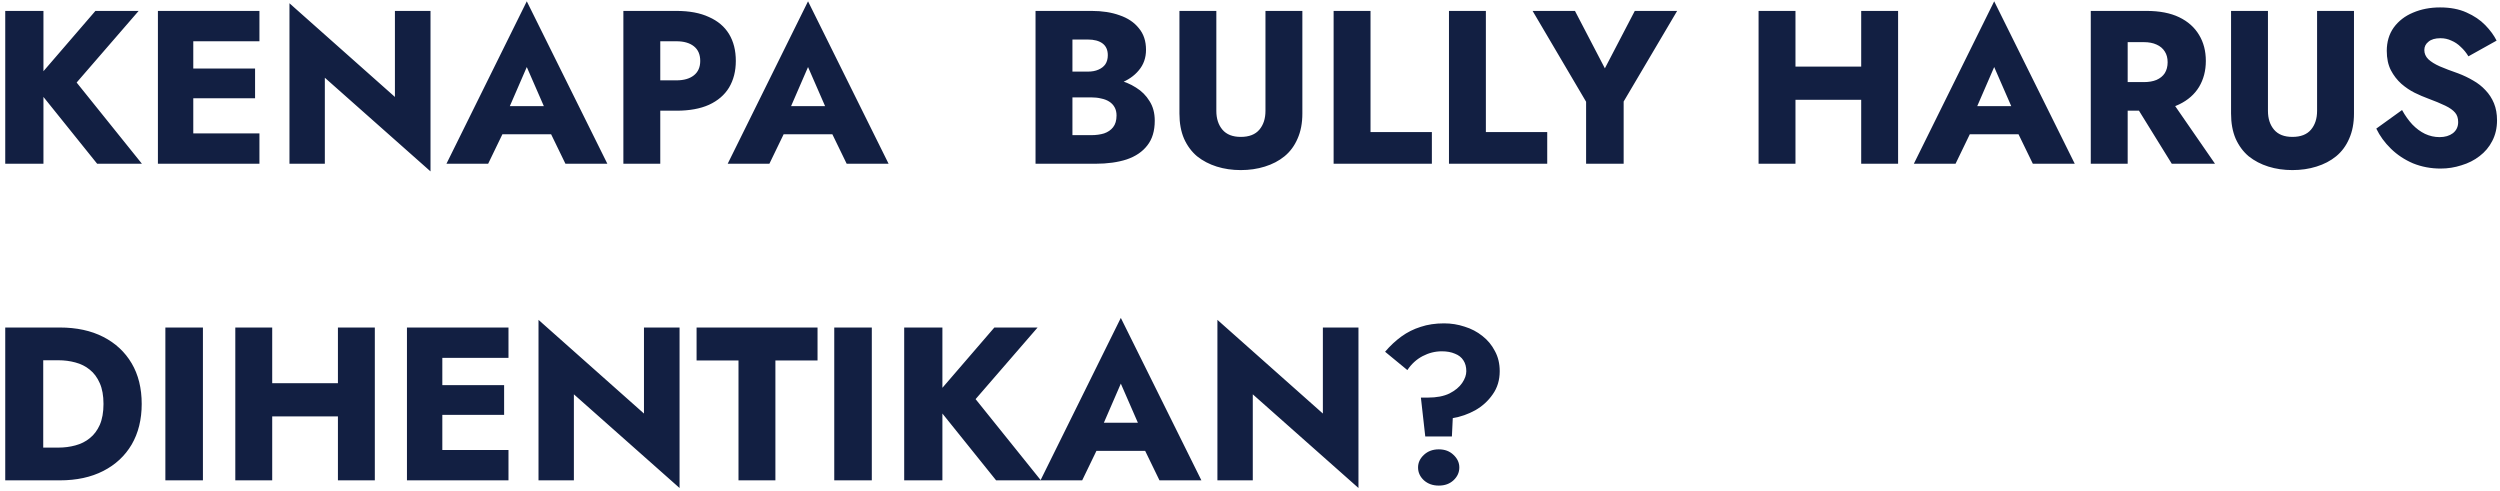 <svg width="458" height="90" viewBox="0 0 458 90" fill="none" xmlns="http://www.w3.org/2000/svg">
<path d="M0.96 2V30H7.96V2H0.96ZM17.48 2L6 15.32L17.8 30H26L14.04 15.12L25.4 2H17.48ZM33.409 30H47.529V24.44H33.409V30ZM33.409 7.56H47.529V2H33.409V7.56ZM33.409 18H46.729V12.56H33.409V18ZM28.929 2V30H35.409V2H28.929ZM72.35 2V17.76L53.03 0.6V30H59.51V14.24L78.87 31.4V2H72.35ZM89.188 24.6H103.988L103.548 19.44H89.668L89.188 24.6ZM96.508 12.28L100.468 21.36L100.228 23.08L103.588 30H111.268L96.508 0.24L81.788 30H89.428L92.908 22.8L92.588 21.32L96.508 12.28ZM114.202 2V30H120.962V2H114.202ZM118.442 7.56H123.922C125.282 7.56 126.349 7.867 127.122 8.48C127.896 9.093 128.282 9.987 128.282 11.16C128.282 12.307 127.896 13.187 127.122 13.8C126.349 14.413 125.282 14.72 123.922 14.72H118.442V20.28H123.922C126.296 20.28 128.282 19.92 129.882 19.2C131.509 18.453 132.736 17.4 133.562 16.04C134.389 14.653 134.802 13.027 134.802 11.16C134.802 9.24 134.389 7.6 133.562 6.24C132.736 4.88 131.509 3.84 129.882 3.12C128.282 2.373 126.296 2 123.922 2H118.442V7.56ZM140.712 24.6H155.512L155.072 19.44H141.192L140.712 24.6ZM148.032 12.28L151.992 21.36L151.752 23.08L155.112 30H162.792L148.032 0.24L133.312 30H140.952L144.432 22.8L144.112 21.32L148.032 12.28ZM194.75 16.08H199.99C201.937 16.08 203.643 15.813 205.11 15.28C206.603 14.72 207.777 13.92 208.63 12.88C209.51 11.84 209.95 10.587 209.95 9.12C209.95 7.52 209.51 6.2 208.63 5.16C207.777 4.093 206.603 3.307 205.11 2.8C203.643 2.267 201.937 2 199.99 2H189.71V30H200.67C202.883 30 204.803 29.733 206.43 29.2C208.057 28.64 209.31 27.787 210.19 26.64C211.097 25.493 211.55 23.987 211.55 22.12C211.55 20.707 211.23 19.507 210.59 18.52C209.977 17.507 209.15 16.68 208.11 16.04C207.07 15.373 205.91 14.893 204.63 14.6C203.35 14.307 202.03 14.16 200.67 14.16H194.75V17.84H199.91C200.577 17.84 201.177 17.907 201.71 18.04C202.27 18.147 202.763 18.333 203.19 18.6C203.617 18.867 203.95 19.213 204.19 19.64C204.43 20.067 204.55 20.573 204.55 21.16C204.55 22.067 204.337 22.787 203.91 23.32C203.51 23.827 202.963 24.2 202.27 24.44C201.577 24.653 200.79 24.76 199.91 24.76H196.47V7.24H199.27C200.443 7.24 201.35 7.48 201.99 7.96C202.63 8.44 202.95 9.16 202.95 10.12C202.95 10.76 202.803 11.307 202.51 11.76C202.217 12.187 201.79 12.52 201.23 12.76C200.697 13 200.043 13.12 199.27 13.12H194.75V16.08ZM216.073 2V20.8C216.073 22.56 216.353 24.093 216.913 25.4C217.499 26.707 218.299 27.787 219.313 28.64C220.353 29.467 221.553 30.093 222.913 30.52C224.273 30.947 225.739 31.16 227.313 31.16C228.886 31.16 230.353 30.947 231.713 30.52C233.099 30.093 234.299 29.467 235.313 28.64C236.353 27.787 237.153 26.707 237.713 25.4C238.299 24.093 238.593 22.56 238.593 20.8V2H231.833V20.32C231.833 21.733 231.459 22.88 230.713 23.76C229.966 24.64 228.833 25.08 227.313 25.08C225.819 25.08 224.699 24.64 223.953 23.76C223.206 22.88 222.833 21.733 222.833 20.32V2H216.073ZM244.319 2V30H262.319V24.2H251.079V2H244.319ZM265.452 2V30H283.452V24.2H272.212V2H265.452ZM299.493 2L294.013 12.52L288.533 2H280.772L290.573 18.64V30H297.453V18.6L307.253 2H299.493ZM324.051 18.28H345.251V12.2H324.051V18.28ZM340.971 2V30H347.731V2H340.971ZM322.171 2V30H328.931V2H322.171ZM358.016 24.6H372.816L372.376 19.44H358.496L358.016 24.6ZM365.336 12.28L369.296 21.36L369.056 23.08L372.416 30H380.096L365.336 0.24L350.616 30H358.256L361.736 22.8L361.416 21.32L365.336 12.28ZM390.03 17.32L397.87 30H405.79L397.03 17.32H390.03ZM383.03 2V30H389.79V2H383.03ZM387.27 7.72H392.75C393.657 7.72 394.43 7.867 395.07 8.16C395.737 8.453 396.244 8.88 396.59 9.44C396.937 9.973 397.11 10.627 397.11 11.4C397.11 12.173 396.937 12.84 396.59 13.4C396.244 13.933 395.737 14.347 395.07 14.64C394.43 14.907 393.657 15.04 392.75 15.04H387.27V20.28H393.23C395.63 20.28 397.63 19.893 399.23 19.12C400.83 18.347 402.044 17.28 402.87 15.92C403.697 14.533 404.11 12.947 404.11 11.16C404.11 9.347 403.697 7.76 402.87 6.4C402.044 5.013 400.83 3.933 399.23 3.16C397.63 2.387 395.63 2 393.23 2H387.27V7.72ZM408.729 2V20.8C408.729 22.56 409.009 24.093 409.569 25.4C410.155 26.707 410.955 27.787 411.969 28.64C413.009 29.467 414.209 30.093 415.569 30.52C416.929 30.947 418.395 31.16 419.969 31.16C421.542 31.16 423.009 30.947 424.369 30.52C425.755 30.093 426.955 29.467 427.969 28.64C429.009 27.787 429.809 26.707 430.369 25.4C430.955 24.093 431.249 22.56 431.249 20.8V2H424.489V20.32C424.489 21.733 424.115 22.88 423.369 23.76C422.622 24.64 421.489 25.08 419.969 25.08C418.475 25.08 417.355 24.64 416.609 23.76C415.862 22.88 415.489 21.733 415.489 20.32V2H408.729ZM440.056 20.16L435.336 23.56C435.976 24.893 436.869 26.12 438.016 27.24C439.162 28.36 440.509 29.253 442.056 29.92C443.629 30.56 445.322 30.88 447.136 30.88C448.442 30.88 449.709 30.68 450.936 30.28C452.189 29.907 453.296 29.347 454.256 28.6C455.242 27.853 456.016 26.933 456.576 25.84C457.162 24.72 457.456 23.453 457.456 22.04C457.456 20.867 457.269 19.827 456.896 18.92C456.522 18.013 456.002 17.213 455.336 16.52C454.696 15.827 453.949 15.24 453.096 14.76C452.242 14.253 451.322 13.813 450.336 13.44C449.029 12.987 447.909 12.56 446.976 12.16C446.069 11.76 445.362 11.32 444.856 10.84C444.376 10.36 444.136 9.8 444.136 9.16C444.136 8.547 444.389 8.04 444.896 7.64C445.402 7.213 446.136 7 447.096 7C447.816 7 448.482 7.147 449.096 7.44C449.736 7.707 450.309 8.093 450.816 8.6C451.349 9.08 451.816 9.653 452.216 10.32L457.376 7.44C456.896 6.48 456.202 5.533 455.296 4.6C454.389 3.667 453.242 2.893 451.856 2.28C450.496 1.667 448.882 1.36 447.016 1.36C445.202 1.36 443.549 1.68 442.056 2.32C440.589 2.933 439.416 3.84 438.536 5.04C437.682 6.24 437.256 7.667 437.256 9.32C437.256 10.707 437.509 11.893 438.016 12.88C438.522 13.84 439.162 14.667 439.936 15.36C440.709 16.027 441.522 16.573 442.376 17C443.256 17.427 444.029 17.76 444.696 18C446.056 18.507 447.149 18.96 447.976 19.36C448.802 19.76 449.402 20.187 449.776 20.64C450.149 21.067 450.336 21.64 450.336 22.36C450.336 23.213 450.016 23.893 449.376 24.4C448.736 24.88 447.922 25.12 446.936 25.12C446.002 25.12 445.109 24.92 444.256 24.52C443.429 24.12 442.656 23.547 441.936 22.8C441.242 22.053 440.616 21.173 440.056 20.16ZM0.96 60V88H7.92V60H0.96ZM10.96 88C14.027 88 16.68 87.427 18.92 86.28C21.16 85.133 22.893 83.52 24.12 81.44C25.347 79.333 25.96 76.853 25.96 74C25.96 71.12 25.347 68.64 24.12 66.56C22.893 64.48 21.16 62.867 18.92 61.72C16.68 60.573 14.027 60 10.96 60H5.44V66H10.72C11.787 66 12.813 66.133 13.8 66.4C14.813 66.667 15.693 67.107 16.44 67.72C17.213 68.333 17.827 69.16 18.28 70.2C18.733 71.213 18.96 72.48 18.96 74C18.96 75.52 18.733 76.8 18.28 77.84C17.827 78.853 17.213 79.667 16.44 80.28C15.693 80.893 14.813 81.333 13.8 81.6C12.813 81.867 11.787 82 10.72 82H5.44V88H10.96ZM30.296 60V88H37.176V60H30.296ZM44.988 76.28H66.188V70.2H44.988V76.28ZM61.908 60V88H68.668V60H61.908ZM43.108 60V88H49.868V60H43.108ZM79.034 88H93.154V82.44H79.034V88ZM79.034 65.56H93.154V60H79.034V65.56ZM79.034 76H92.354V70.56H79.034V76ZM74.554 60V88H81.034V60H74.554ZM117.975 60V75.76L98.655 58.6V88H105.135V72.24L124.495 89.4V60H117.975ZM127.613 66.04H135.293V88H142.053V66.04H149.773V60H127.613V66.04ZM152.835 60V88H159.715V60H152.835ZM165.648 60V88H172.648V60H165.648ZM182.168 60L170.688 73.32L182.488 88H190.688L178.728 73.12L190.088 60H182.168ZM198.016 82.6H212.816L212.376 77.44H198.496L198.016 82.6ZM205.336 70.28L209.296 79.36L209.056 81.08L212.416 88H220.096L205.336 58.24L190.616 88H198.256L201.736 80.8L201.416 79.32L205.336 70.28ZM242.35 60V75.76L223.03 58.6V88H229.51V72.24L248.87 89.4V60H242.35ZM268.628 68C268.628 68.693 268.375 69.413 267.868 70.16C267.361 70.907 266.588 71.547 265.548 72.08C264.508 72.587 263.188 72.84 261.588 72.84H260.308L261.108 79.96H265.988L266.148 76.6C267.588 76.36 268.961 75.88 270.268 75.16C271.575 74.413 272.641 73.44 273.468 72.24C274.321 71.04 274.748 69.627 274.748 68C274.748 66.613 274.455 65.387 273.868 64.32C273.308 63.227 272.548 62.307 271.588 61.56C270.628 60.787 269.535 60.213 268.308 59.84C267.108 59.44 265.855 59.24 264.548 59.24C262.975 59.24 261.548 59.453 260.268 59.88C258.988 60.28 257.815 60.867 256.748 61.64C255.681 62.413 254.681 63.347 253.748 64.44L257.828 67.8C258.575 66.68 259.508 65.827 260.628 65.24C261.748 64.653 262.921 64.36 264.148 64.36C265.081 64.36 265.881 64.507 266.548 64.8C267.241 65.067 267.761 65.48 268.108 66.04C268.455 66.573 268.628 67.227 268.628 68ZM259.788 85.64C259.788 86.547 260.148 87.333 260.868 88C261.588 88.64 262.495 88.96 263.588 88.96C264.681 88.96 265.575 88.64 266.268 88C266.988 87.333 267.348 86.547 267.348 85.64C267.348 84.76 266.988 83.987 266.268 83.32C265.575 82.653 264.681 82.32 263.588 82.32C262.495 82.32 261.588 82.653 260.868 83.32C260.148 83.987 259.788 84.76 259.788 85.64Z" fill="#121F42"/>
</svg>
